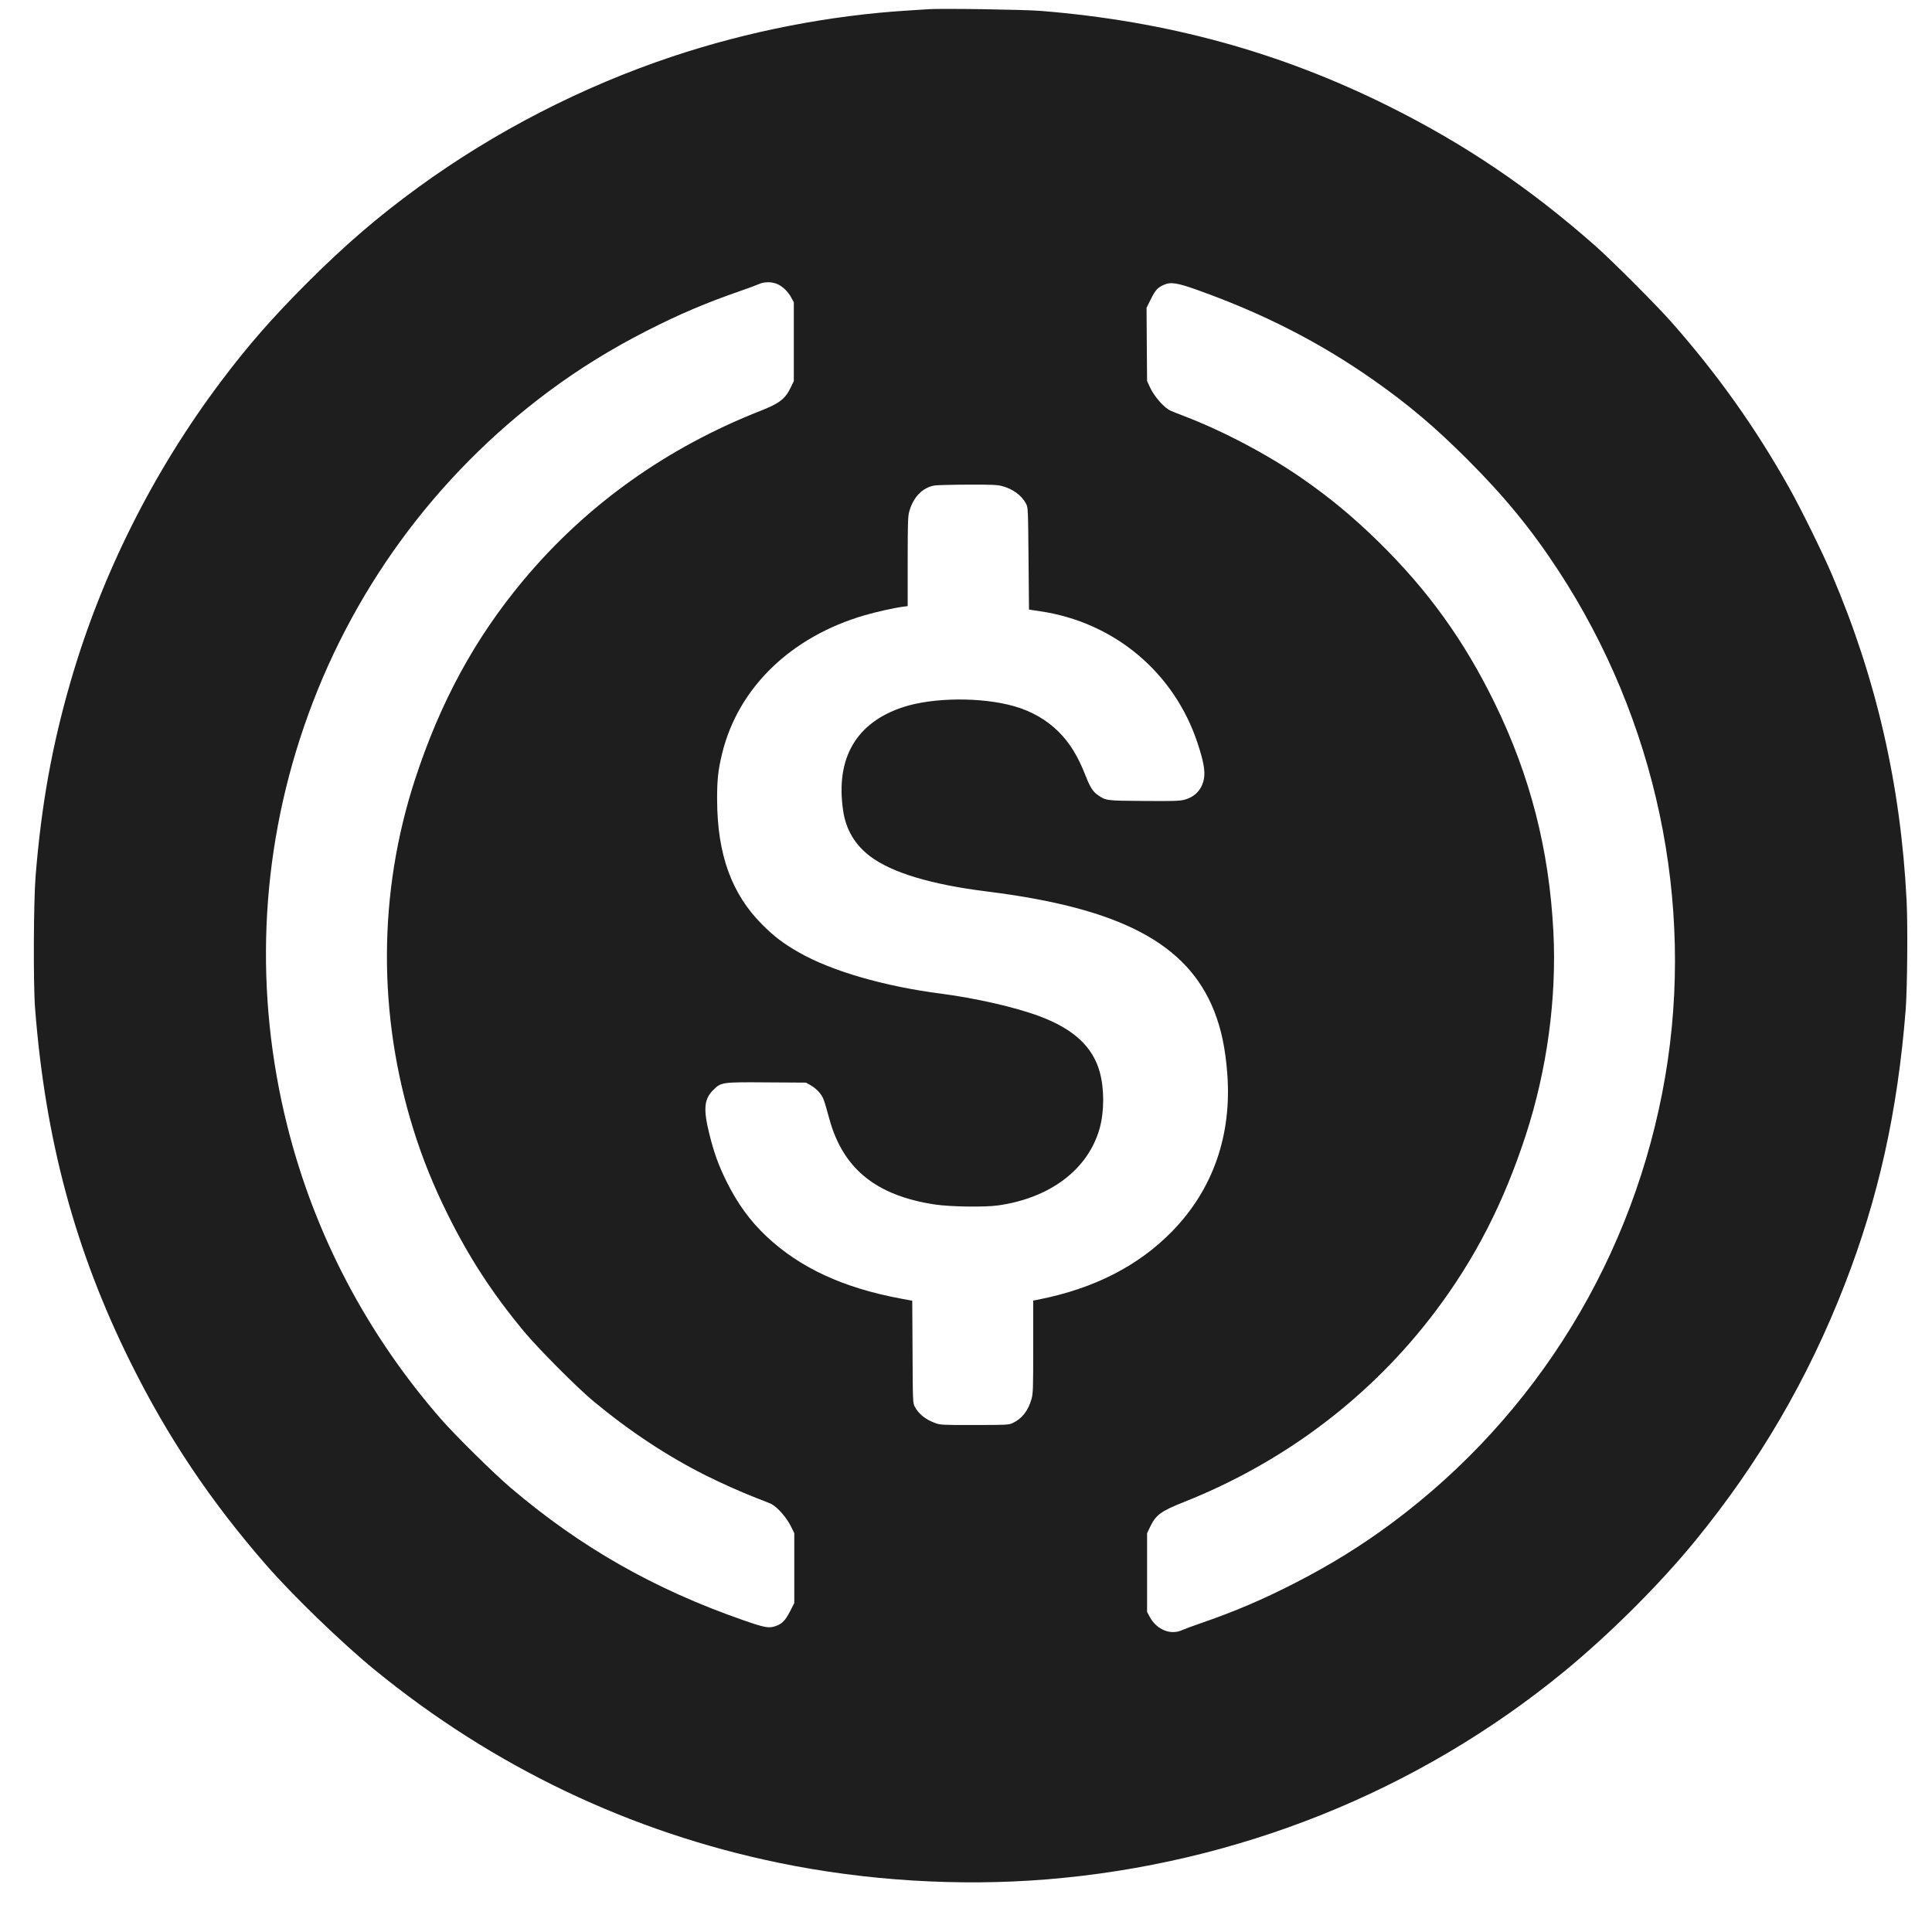 

<svg width="33" height="33" viewBox="0 0 33 33" fill="none" xmlns="http://www.w3.org/2000/svg">
<path fill-rule="evenodd" clip-rule="evenodd" d="M15.864 0.157C15.82 0.16 15.658 0.171 15.504 0.18C14.166 0.263 12.774 0.535 11.486 0.965C9.947 1.478 8.449 2.249 7.146 3.198C6.46 3.697 5.894 4.184 5.251 4.827C4.65 5.428 4.246 5.89 3.783 6.504C2.619 8.048 1.734 9.814 1.203 11.651C0.887 12.745 0.706 13.752 0.608 14.964C0.573 15.399 0.567 16.809 0.599 17.221C0.774 19.472 1.285 21.367 2.229 23.269C2.864 24.549 3.595 25.64 4.548 26.733C5.007 27.259 5.836 28.06 6.396 28.519C8.42 30.175 10.77 31.298 13.311 31.82C14.792 32.125 16.383 32.223 17.88 32.101C21.138 31.835 24.222 30.597 26.713 28.554C27.491 27.915 28.338 27.072 28.95 26.325C30.044 24.989 30.885 23.549 31.509 21.941C32.087 20.454 32.412 18.987 32.55 17.253C32.578 16.897 32.588 15.8 32.566 15.38C32.467 13.413 32.049 11.589 31.291 9.816C31.13 9.437 30.765 8.697 30.563 8.336C29.987 7.308 29.34 6.398 28.551 5.503C28.298 5.216 27.536 4.453 27.252 4.202C26.138 3.218 25.026 2.465 23.73 1.819C21.865 0.889 19.94 0.361 17.776 0.186C17.486 0.163 16.083 0.142 15.864 0.157ZM13.279 4.853C13.372 4.895 13.463 4.983 13.516 5.084L13.559 5.164V5.836V6.508L13.509 6.613C13.415 6.811 13.316 6.889 13.003 7.012C11.385 7.646 10.014 8.625 8.936 9.916C8.112 10.903 7.519 11.993 7.088 13.316C6.457 15.253 6.449 17.342 7.067 19.31C7.22 19.798 7.404 20.252 7.646 20.741C8.014 21.483 8.415 22.099 8.95 22.742C9.201 23.043 9.851 23.696 10.134 23.932C10.752 24.445 11.396 24.871 12.058 25.203C12.33 25.339 12.706 25.506 12.943 25.596C13.053 25.638 13.157 25.68 13.175 25.689C13.281 25.744 13.438 25.924 13.512 26.076L13.567 26.188V26.784V27.381L13.493 27.526C13.415 27.678 13.359 27.736 13.251 27.774C13.134 27.816 13.065 27.803 12.687 27.671C11.172 27.143 9.916 26.428 8.723 25.413C8.438 25.171 7.782 24.524 7.538 24.245C6.269 22.793 5.372 21.085 4.908 19.235C4.339 16.966 4.436 14.619 5.19 12.418C5.974 10.125 7.43 8.13 9.373 6.685C9.892 6.299 10.44 5.96 11.046 5.651C11.591 5.372 12.066 5.17 12.631 4.975C12.771 4.927 12.919 4.872 12.959 4.854C13.053 4.81 13.184 4.81 13.279 4.853ZM20.457 4.955C21.576 5.354 22.537 5.845 23.447 6.482C24.05 6.904 24.502 7.286 25.06 7.843C25.7 8.483 26.158 9.041 26.62 9.748C28.291 12.304 28.949 15.416 28.444 18.383C27.922 21.447 26.258 24.168 23.778 26.012C23.26 26.398 22.712 26.737 22.106 27.046C21.561 27.325 21.086 27.527 20.521 27.722C20.38 27.77 20.233 27.825 20.193 27.843C19.994 27.935 19.754 27.836 19.636 27.613L19.593 27.533V26.861V26.189L19.643 26.084C19.742 25.875 19.825 25.814 20.229 25.653C21.948 24.97 23.425 23.849 24.516 22.401C25.197 21.497 25.684 20.547 26.064 19.381C26.425 18.271 26.591 17.047 26.533 15.916C26.461 14.513 26.137 13.25 25.531 12.01C25.01 10.943 24.395 10.088 23.552 9.26C23.118 8.834 22.713 8.498 22.226 8.161C21.65 7.763 20.896 7.365 20.241 7.113C20.14 7.074 20.032 7.032 20.001 7.018C19.887 6.969 19.717 6.778 19.641 6.612L19.593 6.508L19.588 5.883L19.584 5.257L19.655 5.115C19.734 4.956 19.768 4.917 19.873 4.868C19.994 4.812 20.103 4.828 20.457 4.955ZM17.111 8.301C17.297 8.349 17.448 8.459 17.523 8.599C17.56 8.668 17.56 8.669 17.568 9.54L17.576 10.412L17.768 10.441C19.035 10.628 20.06 11.489 20.457 12.698C20.558 13.004 20.587 13.168 20.565 13.297C20.533 13.483 20.411 13.614 20.227 13.661C20.145 13.682 20.032 13.685 19.533 13.681C18.884 13.676 18.893 13.677 18.75 13.578C18.668 13.522 18.619 13.444 18.546 13.258C18.414 12.919 18.275 12.692 18.082 12.499C17.878 12.296 17.617 12.146 17.32 12.062C16.762 11.904 15.941 11.911 15.43 12.077C14.624 12.34 14.27 12.949 14.401 13.844C14.448 14.17 14.603 14.431 14.866 14.629C15.236 14.907 15.911 15.11 16.864 15.228C19.134 15.511 20.28 16.114 20.738 17.267C20.861 17.579 20.93 17.907 20.963 18.34C21.042 19.388 20.72 20.312 20.027 21.026C19.449 21.62 18.691 22.009 17.74 22.197L17.648 22.215V23.002C17.648 23.72 17.646 23.799 17.619 23.896C17.563 24.097 17.453 24.236 17.294 24.308C17.229 24.338 17.187 24.34 16.645 24.34C16.09 24.341 16.061 24.339 15.972 24.306C15.807 24.245 15.694 24.154 15.626 24.029C15.592 23.966 15.591 23.952 15.587 23.091L15.582 22.217L15.387 22.181C14.406 21.999 13.662 21.655 13.092 21.118C12.812 20.855 12.591 20.55 12.406 20.173C12.27 19.897 12.196 19.691 12.117 19.373C12.011 18.947 12.025 18.775 12.181 18.62C12.318 18.484 12.326 18.482 13.104 18.488L13.767 18.492L13.855 18.542C13.906 18.571 13.968 18.625 14.003 18.67C14.065 18.751 14.07 18.765 14.167 19.116C14.401 19.965 14.967 20.423 15.971 20.574C16.232 20.613 16.816 20.622 17.045 20.59C17.941 20.464 18.59 19.971 18.784 19.269C18.863 18.983 18.863 18.593 18.784 18.309C18.664 17.878 18.337 17.575 17.755 17.358C17.344 17.204 16.668 17.05 16.072 16.972C15.105 16.848 14.203 16.586 13.648 16.269C13.383 16.118 13.225 15.998 13.023 15.796C12.498 15.273 12.253 14.6 12.249 13.668C12.247 13.324 12.266 13.151 12.335 12.868C12.609 11.748 13.507 10.877 14.769 10.509C14.961 10.453 15.272 10.383 15.419 10.364L15.504 10.353V9.598C15.504 8.98 15.508 8.826 15.527 8.751C15.594 8.495 15.753 8.328 15.965 8.292C16.006 8.286 16.26 8.279 16.529 8.278C16.921 8.276 17.036 8.281 17.111 8.301Z" fill="#1E1E1E"/>
</svg>
